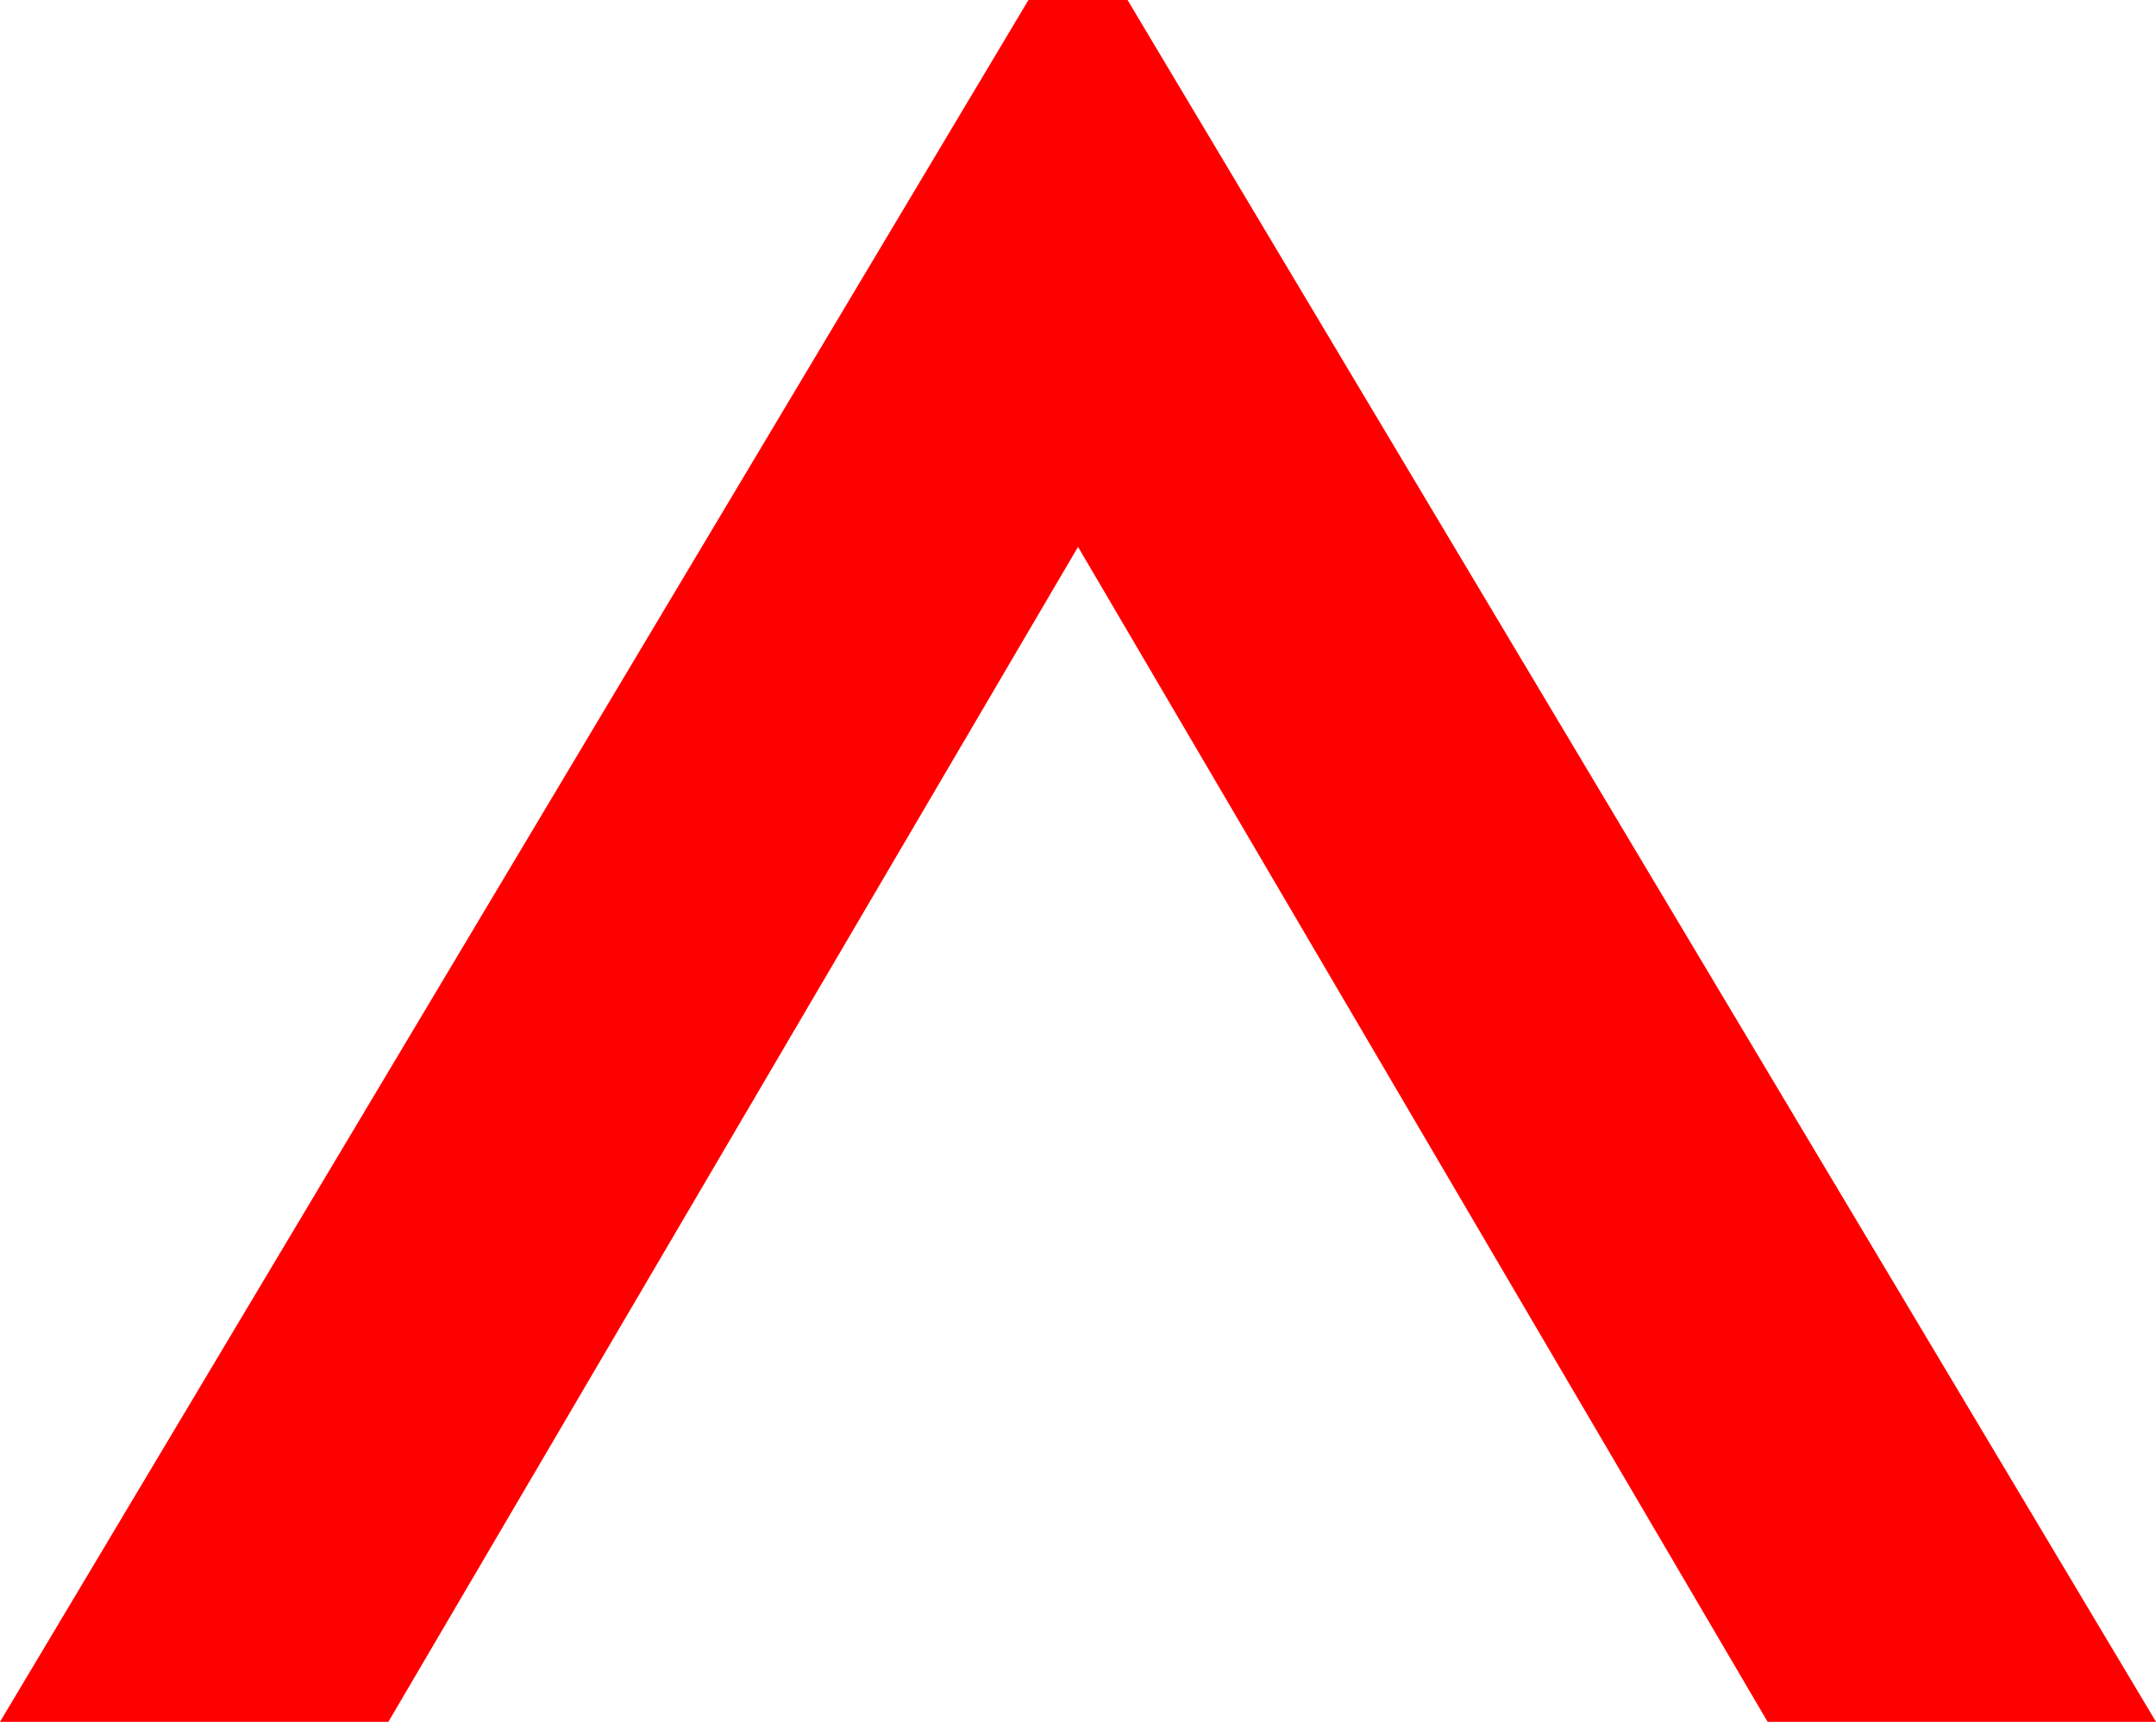<?xml version="1.0" encoding="utf-8"?>
<!DOCTYPE svg PUBLIC "-//W3C//DTD SVG 1.1//EN" "http://www.w3.org/Graphics/SVG/1.1/DTD/svg11.dtd">
<svg width="31.875" height="25.459" xmlns="http://www.w3.org/2000/svg" xmlns:xlink="http://www.w3.org/1999/xlink" xmlns:xml="http://www.w3.org/XML/1998/namespace" version="1.1">
  <g>
    <g>
      <path style="fill:#FF0000;fill-opacity:1" d="M15.205,0L16.67,0 31.875,25.459 26.133,25.459 15.938,8.086 5.742,25.459 0,25.459 15.205,0z" />
    </g>
  </g>
</svg>